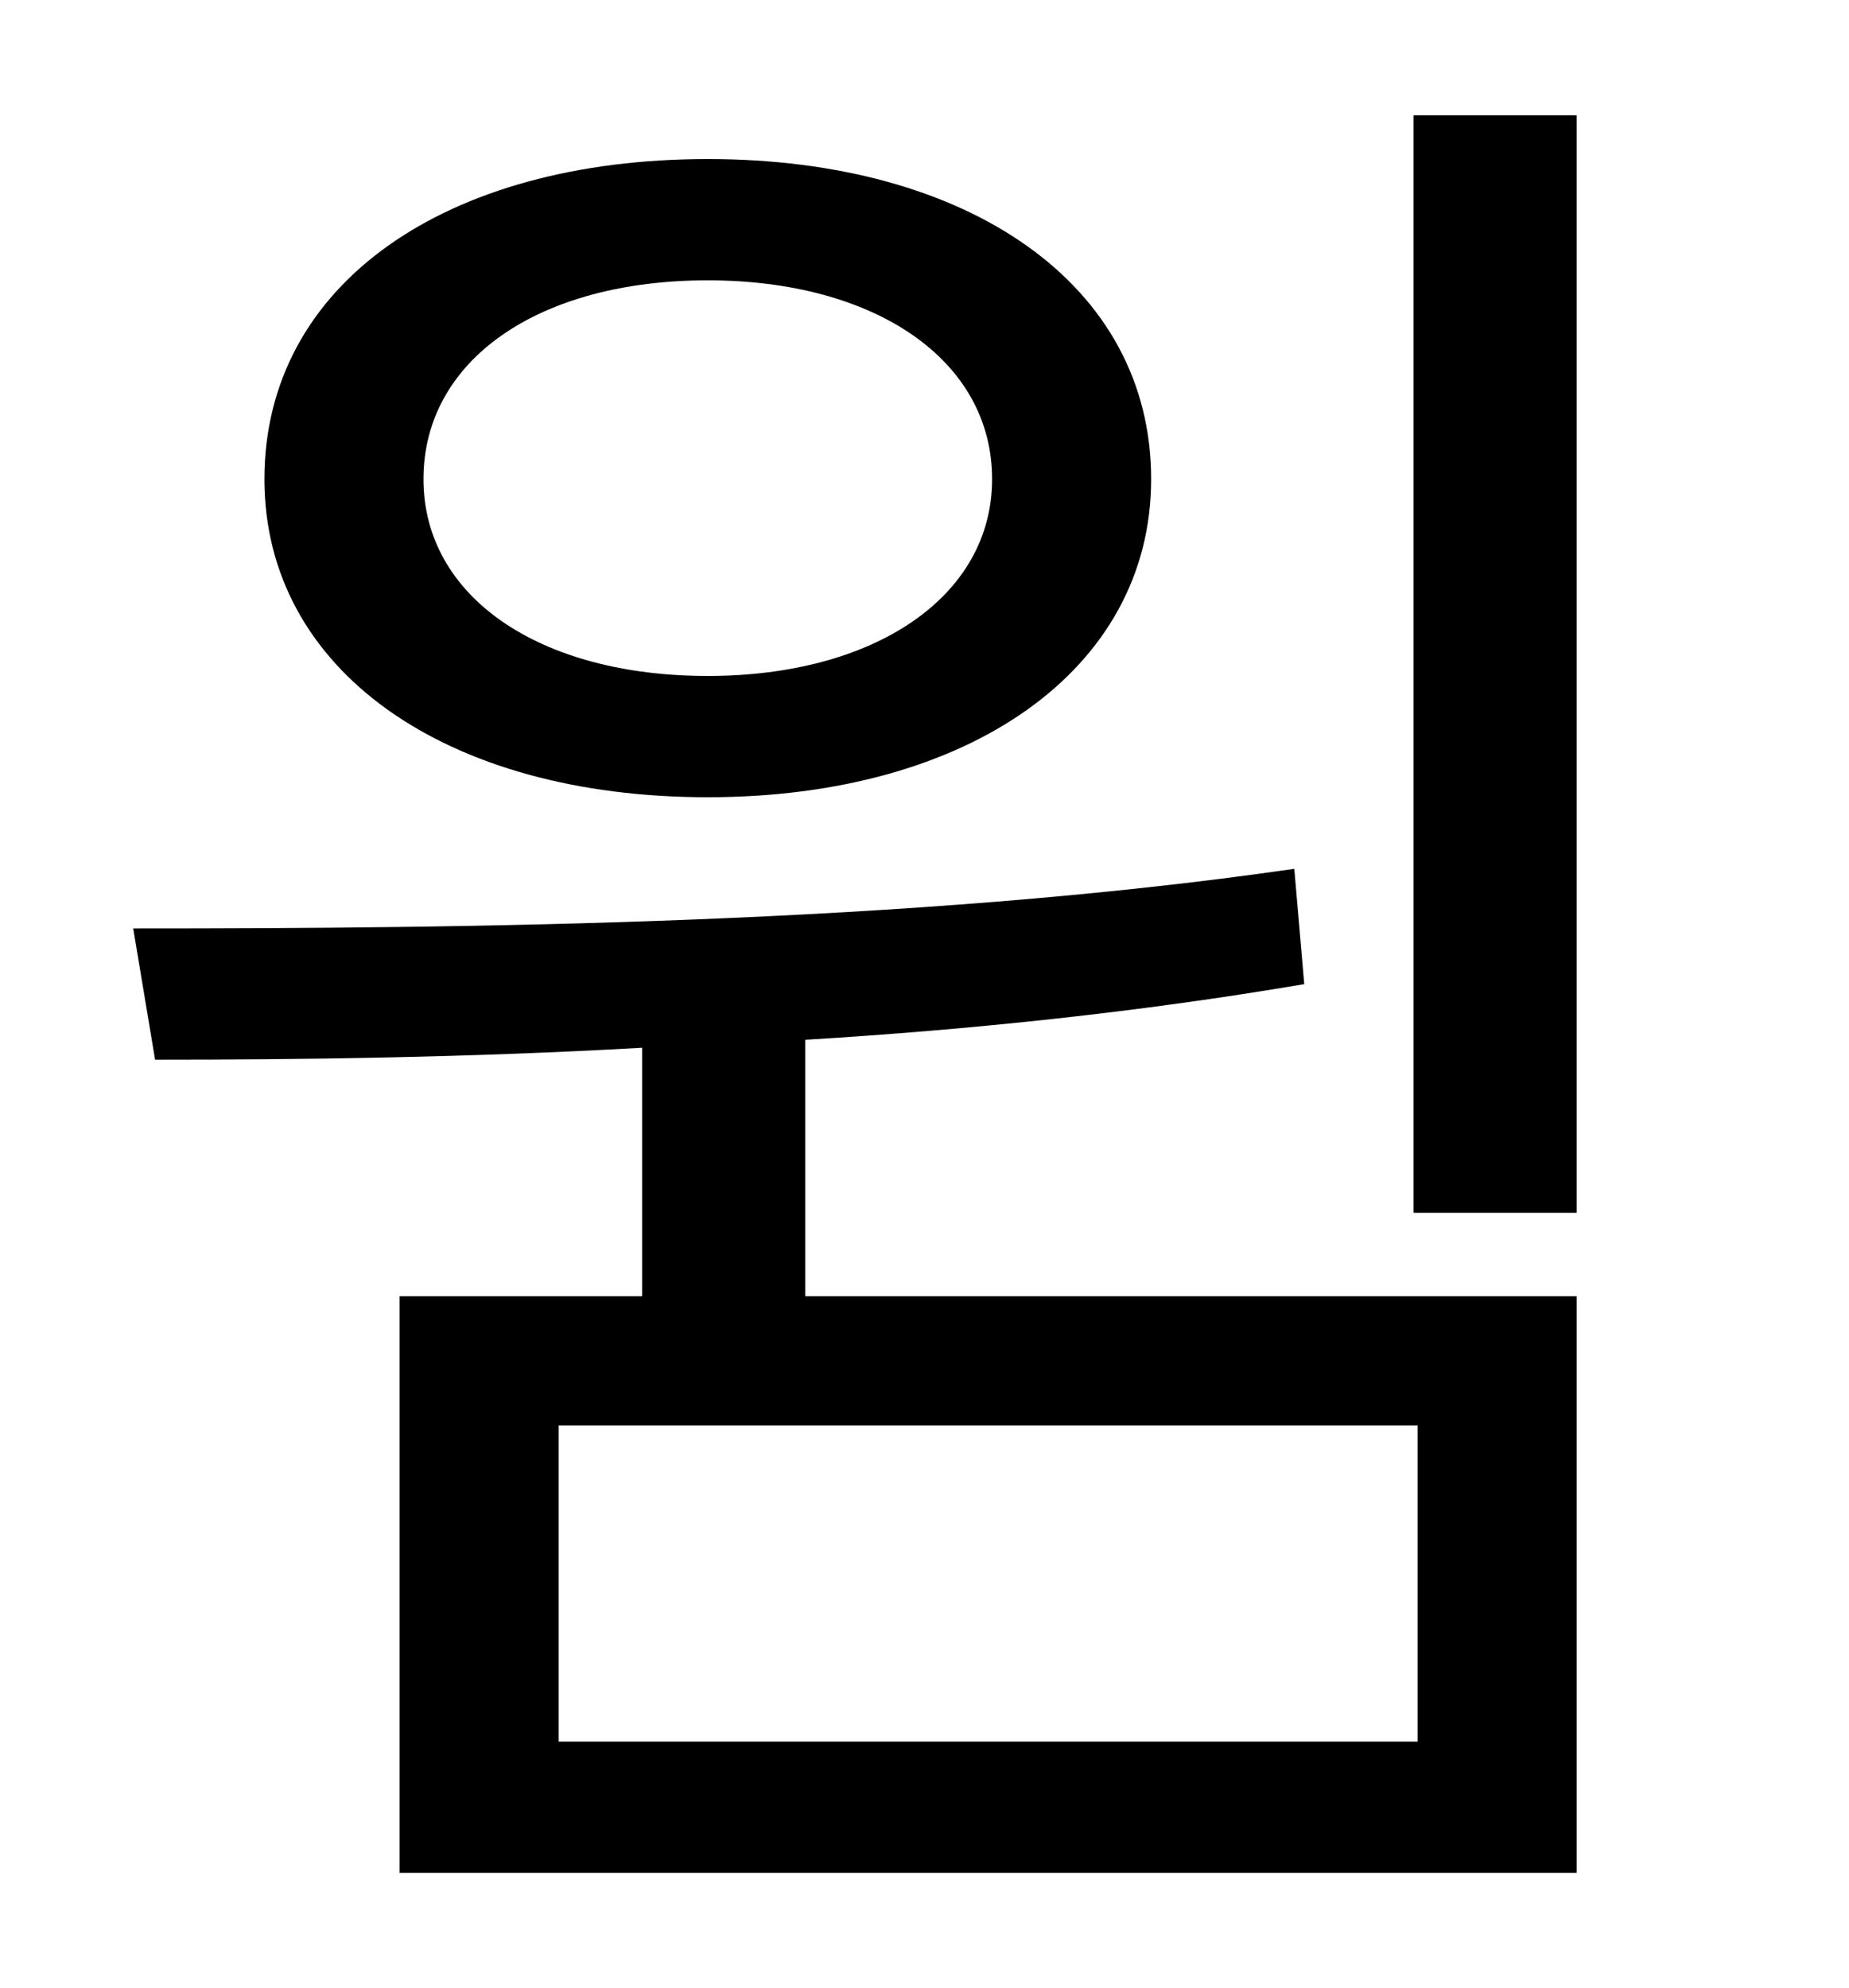 <?xml version="1.0" standalone="no"?>
<!DOCTYPE svg PUBLIC "-//W3C//DTD SVG 1.1//EN" "http://www.w3.org/Graphics/SVG/1.1/DTD/svg11.dtd" >
<svg xmlns="http://www.w3.org/2000/svg" xmlns:xlink="http://www.w3.org/1999/xlink" version="1.1" viewBox="-10 0 930 1000">
   <path fill="currentColor"
d="M346 141c-85 0 -143 40 -143 100c0 59 58 99 143 99c84 0 143 -40 143 -99c0 -60 -59 -100 -143 -100zM346 401c-132 0 -223 -64 -223 -160c0 -98 91 -161 223 -161c131 0 223 63 223 161c0 96 -92 160 -223 160zM703 876v-159h-432v159h432zM395 523v129h388v290h-592
v-290h122v-125c-88 5 -172 6 -245 6l-11 -66c166 0 391 -2 584 -30l5 58c-82 14 -168 23 -251 28zM701 58h82v552h-82v-552z" />
</svg>
